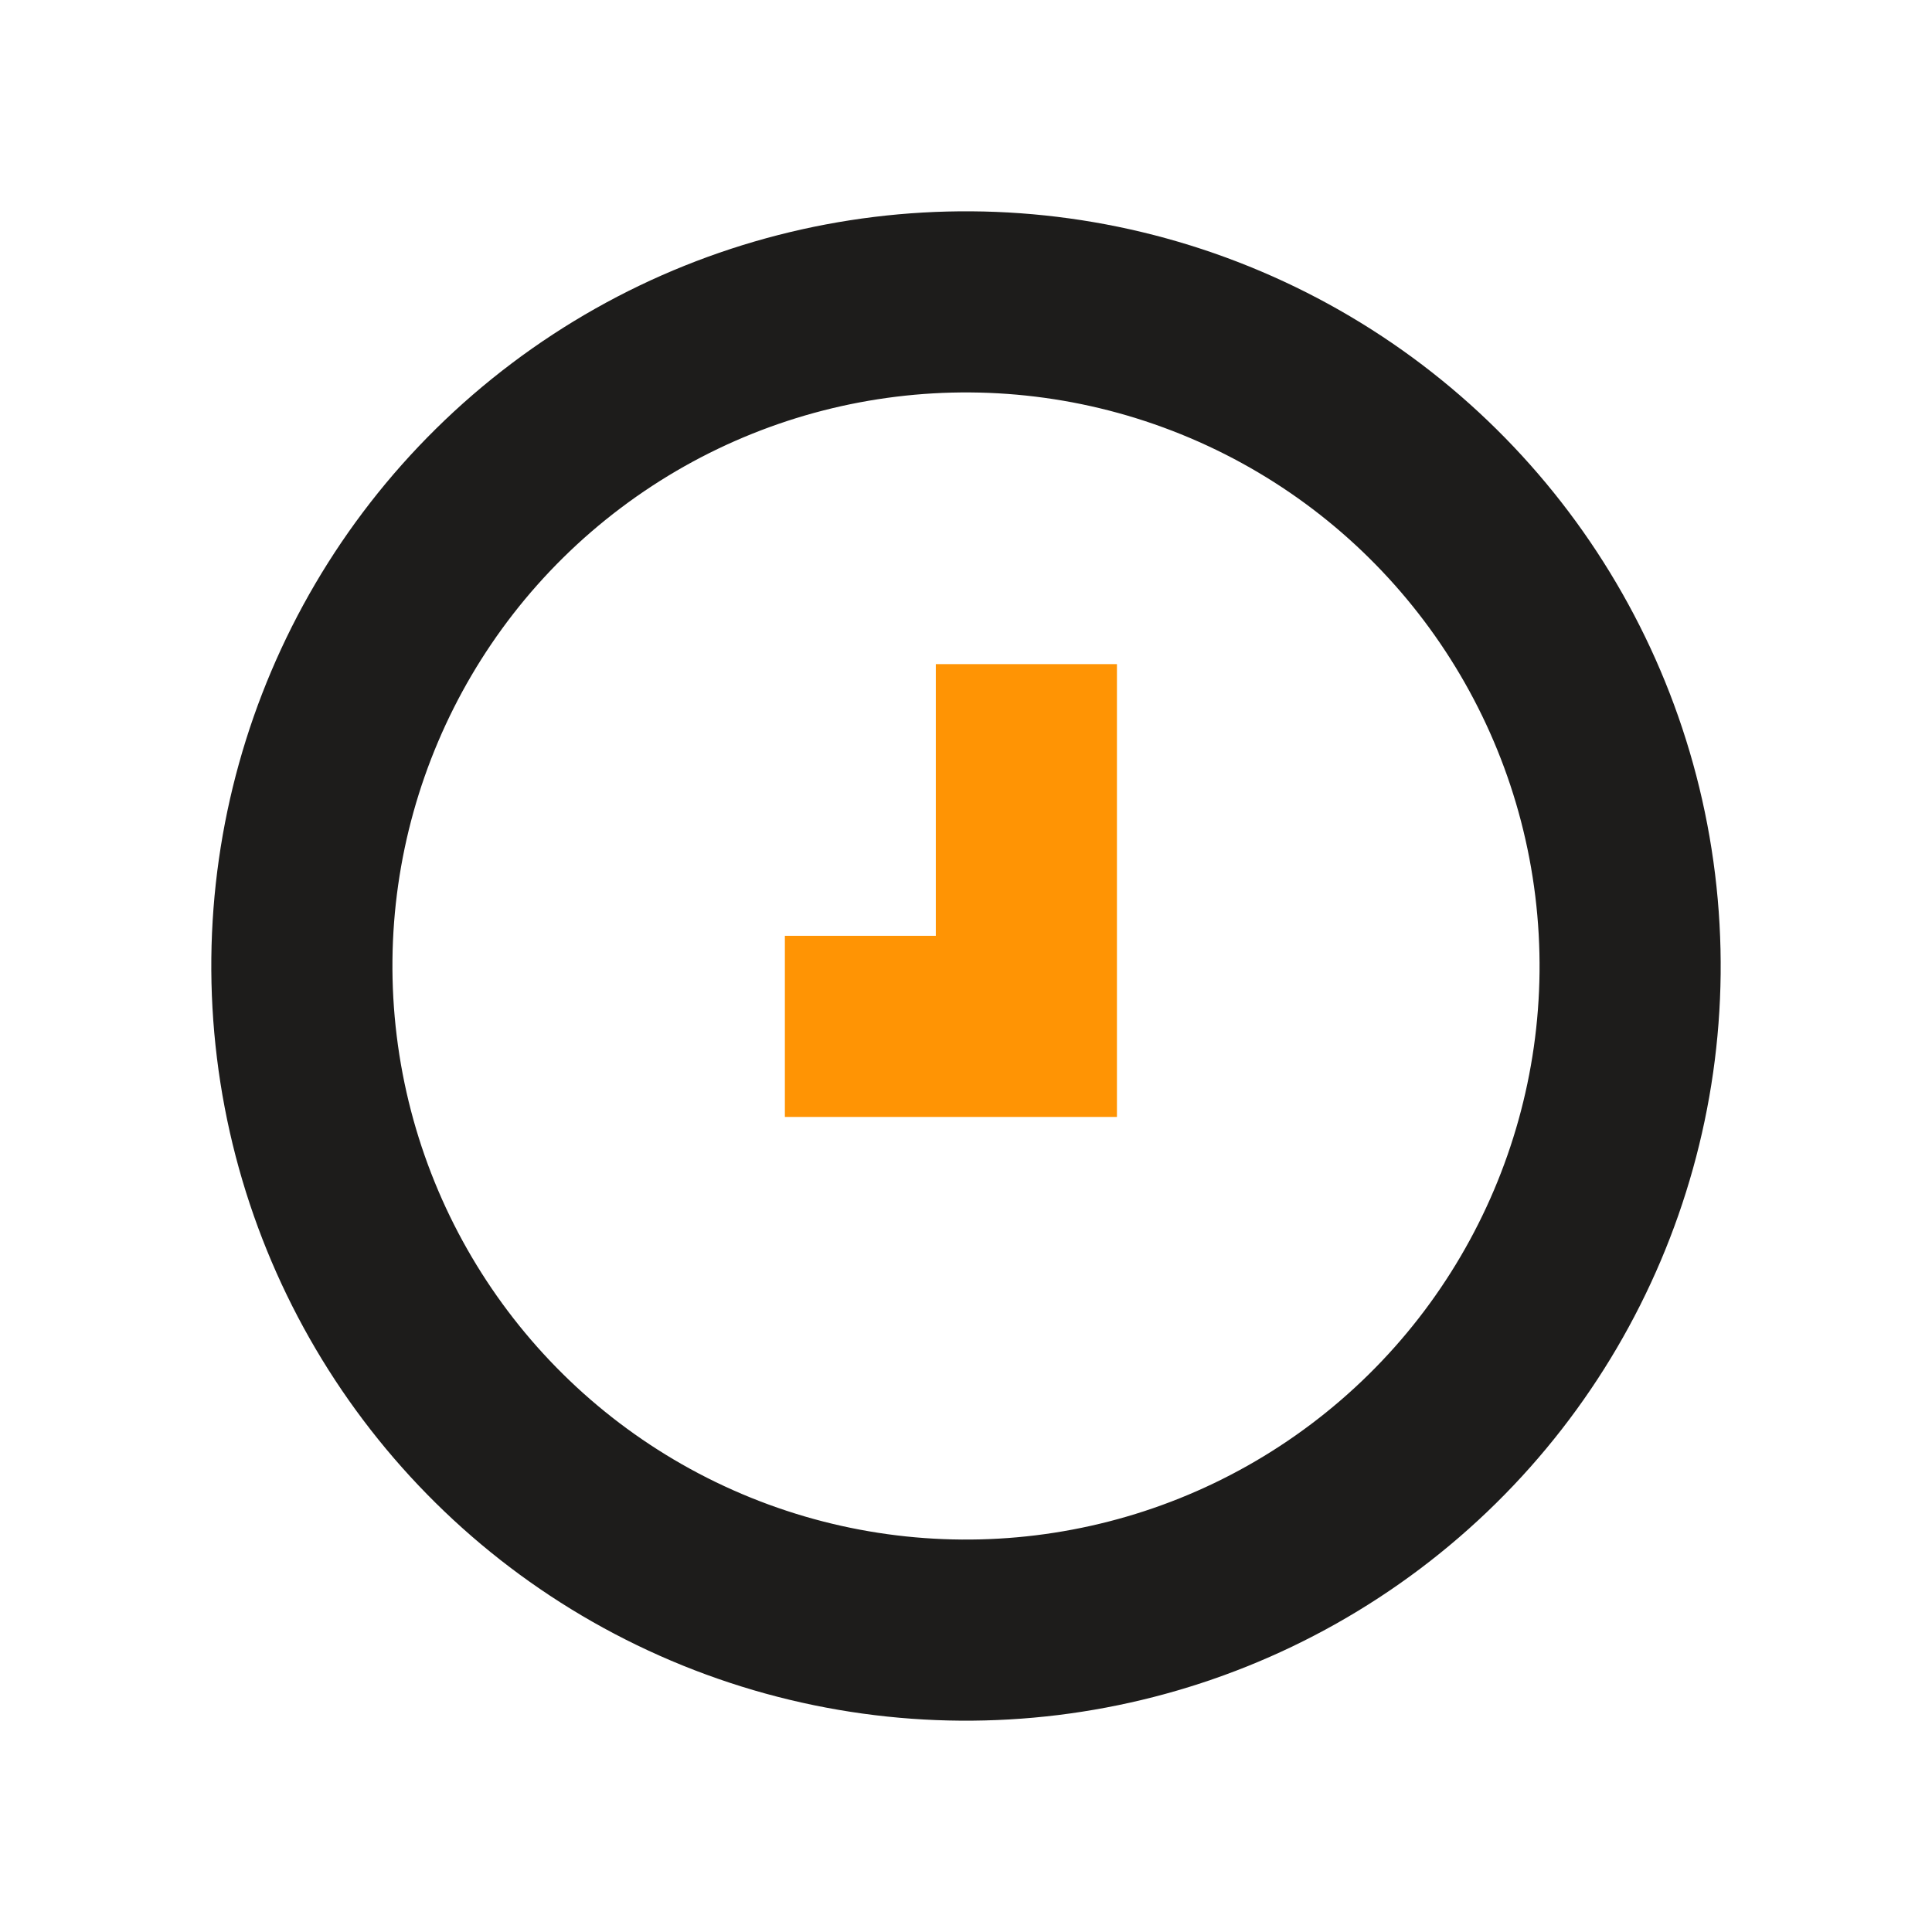 <?xml version="1.0" encoding="UTF-8"?>
<svg width="32px" height="32px" viewBox="0 0 32 32" version="1.1" xmlns="http://www.w3.org/2000/svg" xmlns:xlink="http://www.w3.org/1999/xlink">
    <!-- Generator: Sketch 48.1 (47250) - http://www.bohemiancoding.com/sketch -->
    <title>nav_icon08</title>
    <desc>Created with Sketch.</desc>
    <defs></defs>
    <g id="nav_icon-copy-20" stroke="none" stroke-width="1" fill="none" fill-rule="evenodd" opacity="0.983">
        <g id="Group-31" stroke-width="3">
            <circle id="Oval-10" stroke="#191817" transform="translate(16, 16) rotate(233) translate(-16, -16) " cx="16" cy="16" r="11"></circle>
            <polyline id="Path-26" stroke="#FF9200" points="17 11 17 17 13 17"></polyline>
        </g>
    </g>
</svg>